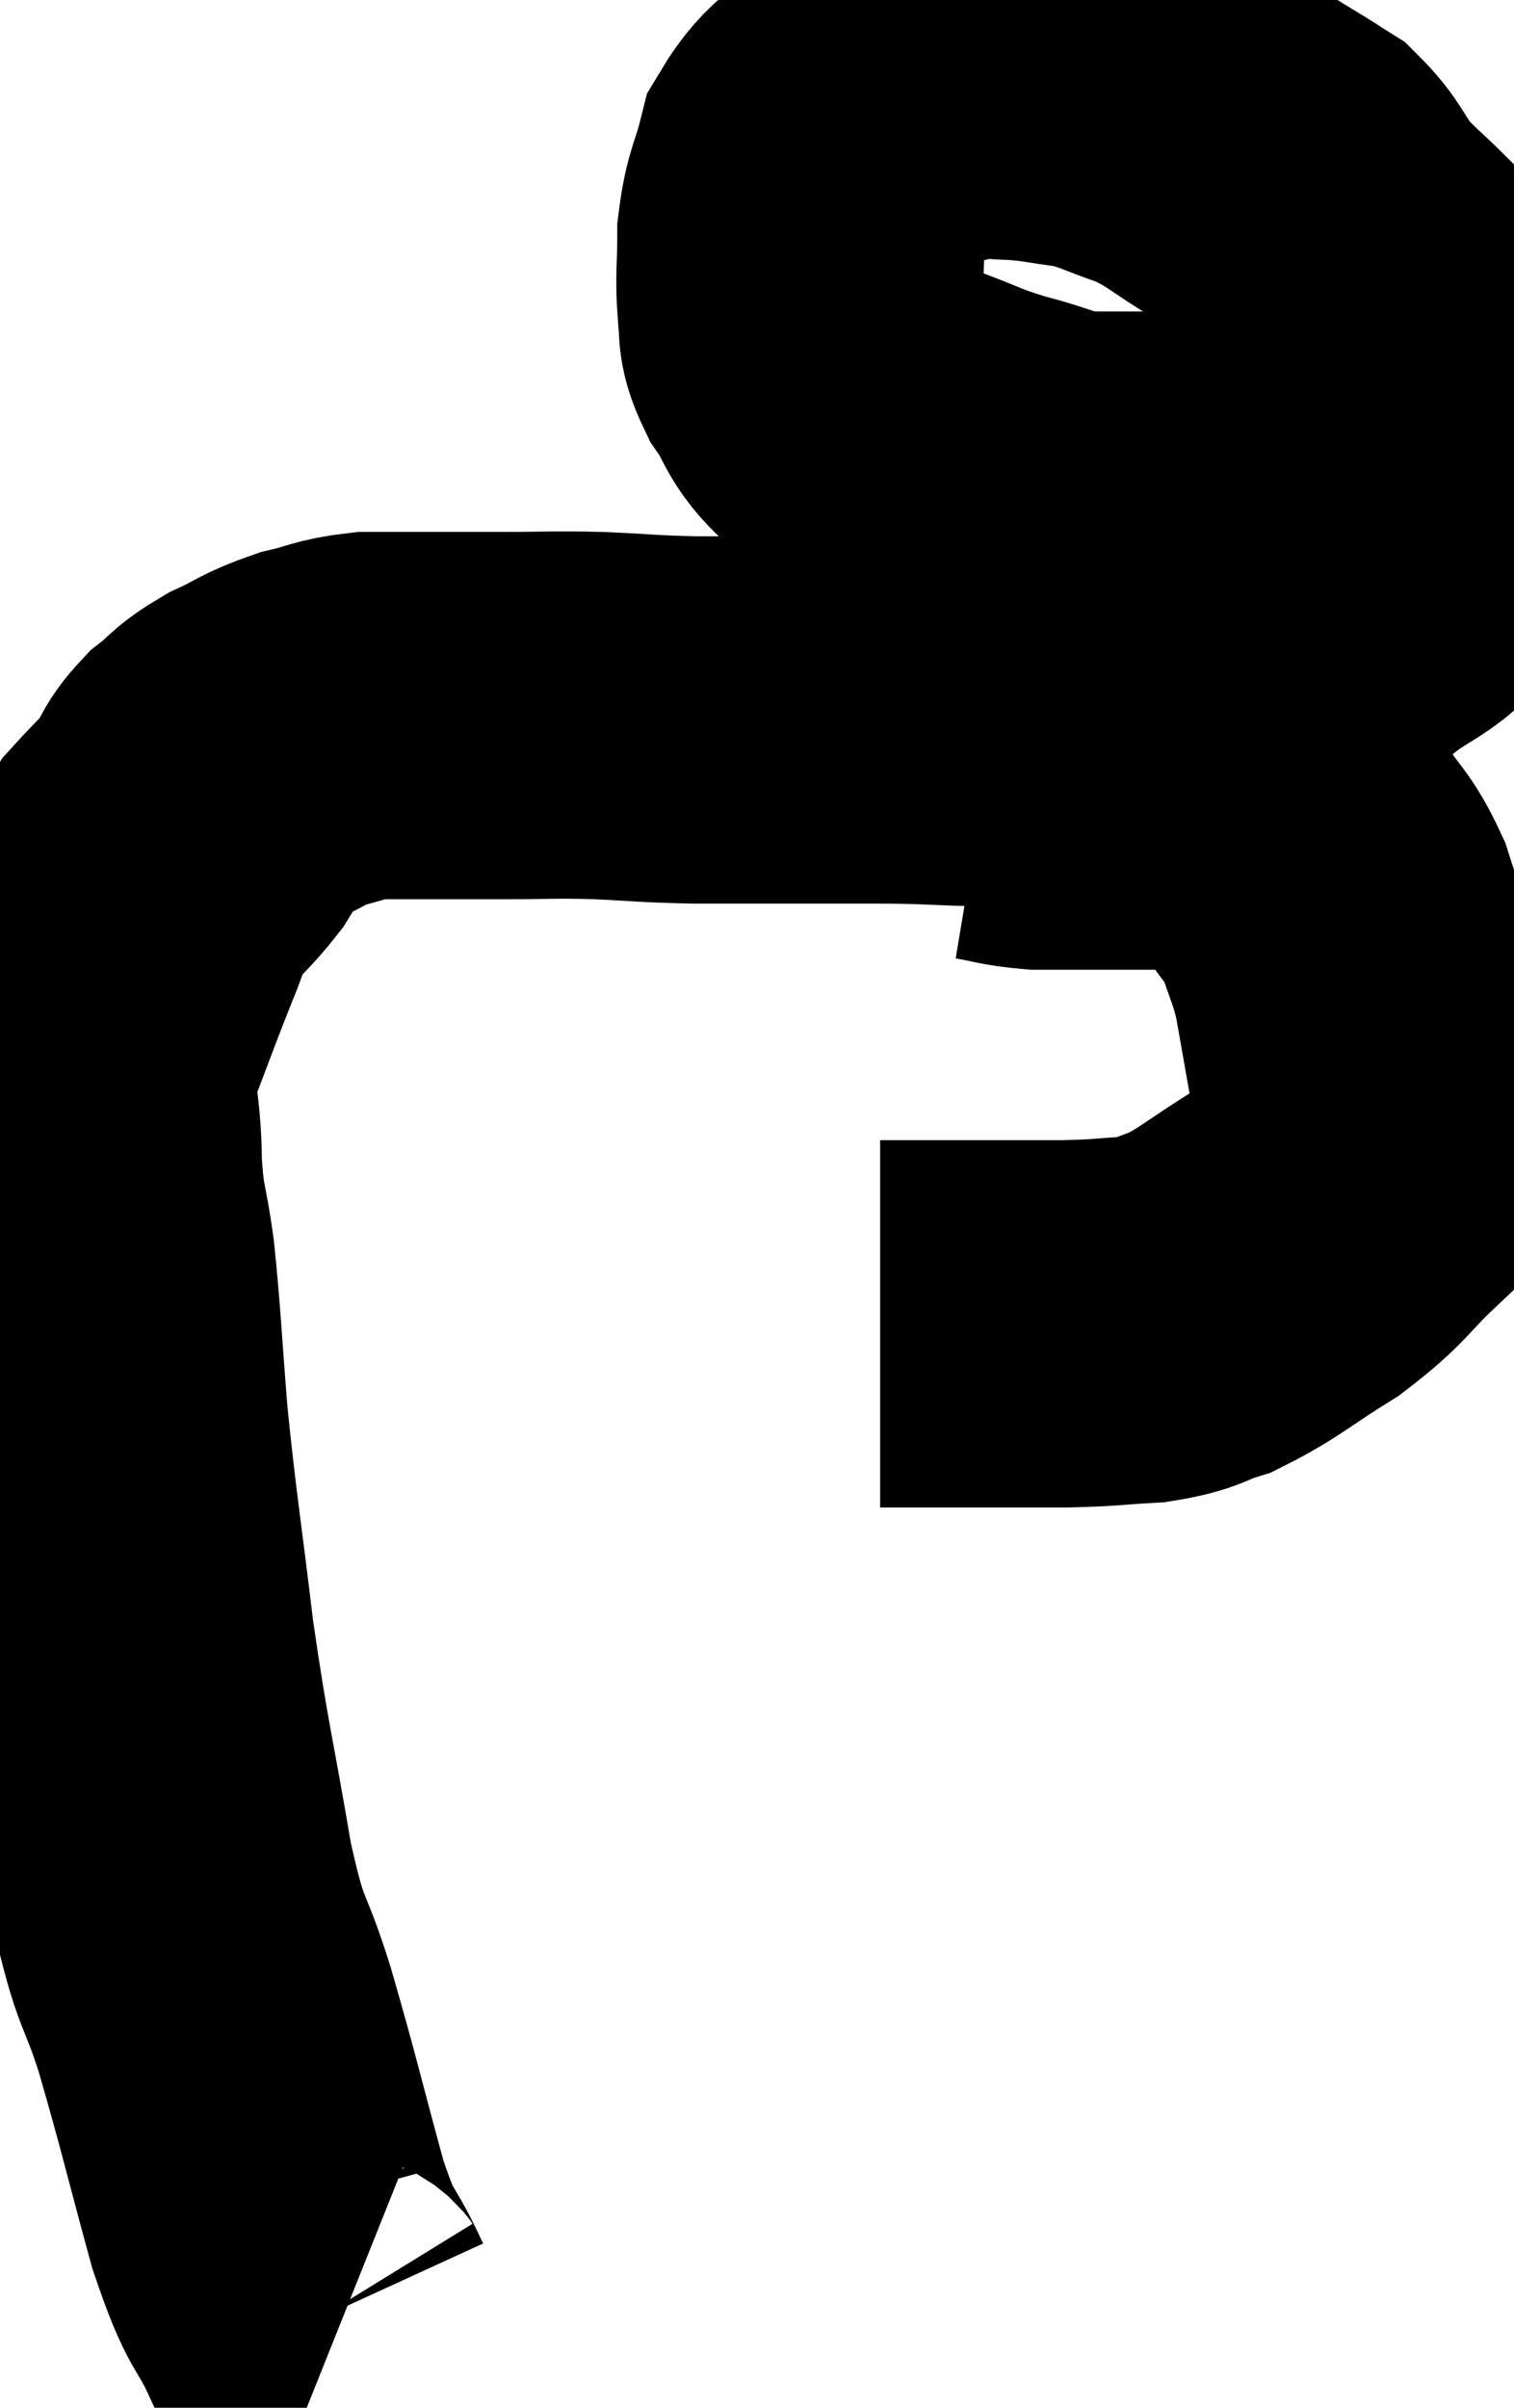 <svg xmlns="http://www.w3.org/2000/svg" viewBox="12.673 14.14 20.62 32.774" width="20.62" height="32.774"><path d="M 17.28 45.84 C 17.13 45.78, 17.22 46.11, 16.98 45.72 C 16.65 45, 16.665 45.3, 16.32 44.28 C 15.96 42.96, 15.93 42.78, 15.6 41.64 C 15.3 40.68, 15.285 40.995, 15 39.72 C 14.73 38.13, 14.685 38.085, 14.46 36.54 C 14.28 35.04, 14.235 34.845, 14.1 33.54 C 14.01 32.43, 14.01 32.205, 13.92 31.32 C 13.83 30.66, 13.785 30.735, 13.74 30 C 13.74 29.19, 13.59 29.175, 13.74 28.38 C 14.04 27.6, 14.1 27.42, 14.34 26.82 C 14.52 26.4, 14.46 26.355, 14.7 25.98 C 15 25.65, 15.075 25.605, 15.3 25.32 C 15.45 25.08, 15.39 25.065, 15.6 24.84 C 15.87 24.63, 15.81 24.615, 16.14 24.42 C 16.53 24.24, 16.53 24.195, 16.92 24.06 C 17.31 23.97, 17.31 23.925, 17.7 23.88 C 18.09 23.88, 18.015 23.88, 18.48 23.88 C 19.02 23.88, 18.975 23.88, 19.56 23.88 C 20.19 23.88, 20.175 23.865, 20.82 23.88 C 21.48 23.91, 21.465 23.925, 22.14 23.94 C 22.83 23.94, 22.89 23.94, 23.52 23.94 C 24.09 23.94, 23.865 23.94, 24.66 23.94 C 25.68 23.94, 25.755 24.015, 26.7 23.94 C 27.57 23.79, 27.645 23.88, 28.44 23.64 C 29.16 23.31, 29.28 23.265, 29.88 22.98 C 30.36 22.74, 30.315 22.86, 30.84 22.5 C 31.41 22.02, 31.62 22.095, 31.98 21.54 C 32.13 20.91, 32.205 20.625, 32.28 20.28 C 32.28 20.22, 32.31 20.43, 32.28 20.16 C 32.22 19.68, 32.265 19.56, 32.16 19.2 C 32.01 18.96, 32.04 19.005, 31.86 18.72 C 31.65 18.39, 31.725 18.405, 31.44 18.06 C 31.08 17.7, 31.02 17.685, 30.72 17.34 C 30.48 17.01, 30.48 16.92, 30.24 16.68 C 30 16.53, 30.18 16.635, 29.76 16.38 C 29.16 16.02, 29.13 15.93, 28.56 15.66 C 28.02 15.48, 27.99 15.42, 27.48 15.3 C 27 15.24, 26.955 15.21, 26.52 15.18 C 26.13 15.18, 26.205 15.09, 25.74 15.18 C 25.2 15.36, 25.14 15.24, 24.66 15.54 C 24.24 15.96, 24.09 15.93, 23.82 16.38 C 23.7 16.86, 23.64 16.86, 23.58 17.34 C 23.58 17.82, 23.55 17.91, 23.58 18.3 C 23.64 18.6, 23.535 18.555, 23.7 18.9 C 23.97 19.29, 23.895 19.365, 24.24 19.68 C 24.66 19.92, 24.585 19.935, 25.08 20.16 C 25.65 20.37, 25.635 20.4, 26.22 20.58 C 26.82 20.73, 26.805 20.805, 27.42 20.88 C 28.05 20.88, 28.215 20.88, 28.68 20.88 C 28.98 20.88, 28.875 20.925, 29.28 20.88 C 29.79 20.79, 30 20.79, 30.3 20.7 C 30.39 20.61, 30.375 20.64, 30.48 20.52 C 30.6 20.37, 30.66 20.295, 30.72 20.22 C 30.72 20.22, 30.675 20.25, 30.72 20.22 C 30.81 20.16, 30.78 20.16, 30.9 20.1 C 31.05 20.04, 31.08 20.04, 31.2 19.98 C 31.29 19.92, 31.305 19.89, 31.38 19.86 C 31.44 19.86, 31.47 19.86, 31.5 19.86 C 31.5 19.86, 31.38 19.98, 31.5 19.86 C 31.74 19.62, 31.83 19.545, 31.98 19.38 C 32.04 19.29, 32.055 19.275, 32.1 19.2 C 32.13 19.14, 32.145 19.11, 32.16 19.08 L 32.16 19.08" fill="none" stroke="black" stroke-width="5"></path><path d="M 26.1 24.72 C 26.46 24.78, 26.475 24.81, 26.82 24.84 C 27.15 24.84, 27.09 24.84, 27.48 24.84 C 27.93 24.84, 28.005 24.84, 28.38 24.84 C 28.68 24.84, 28.665 24.78, 28.98 24.84 C 29.31 24.96, 29.31 24.87, 29.64 25.08 C 29.97 25.38, 30 25.32, 30.3 25.68 C 30.57 26.1, 30.63 26.07, 30.84 26.52 C 30.99 27, 31.02 26.985, 31.14 27.48 C 31.23 27.99, 31.26 28.155, 31.32 28.5 C 31.35 28.68, 31.365 28.665, 31.38 28.86 C 31.38 29.07, 31.395 28.965, 31.38 29.28 C 31.35 29.7, 31.59 29.67, 31.32 30.12 C 30.81 30.6, 30.87 30.645, 30.3 31.08 C 29.67 31.47, 29.55 31.605, 29.04 31.86 C 28.65 31.98, 28.725 32.025, 28.26 32.1 C 27.72 32.13, 27.78 32.145, 27.18 32.16 C 26.52 32.16, 26.46 32.16, 25.86 32.16 C 25.32 32.16, 25.08 32.16, 24.78 32.16 C 24.72 32.16, 24.69 32.16, 24.66 32.16 C 24.66 32.16, 24.66 32.16, 24.66 32.16 L 24.66 32.16" fill="none" stroke="black" stroke-width="5"></path></svg>